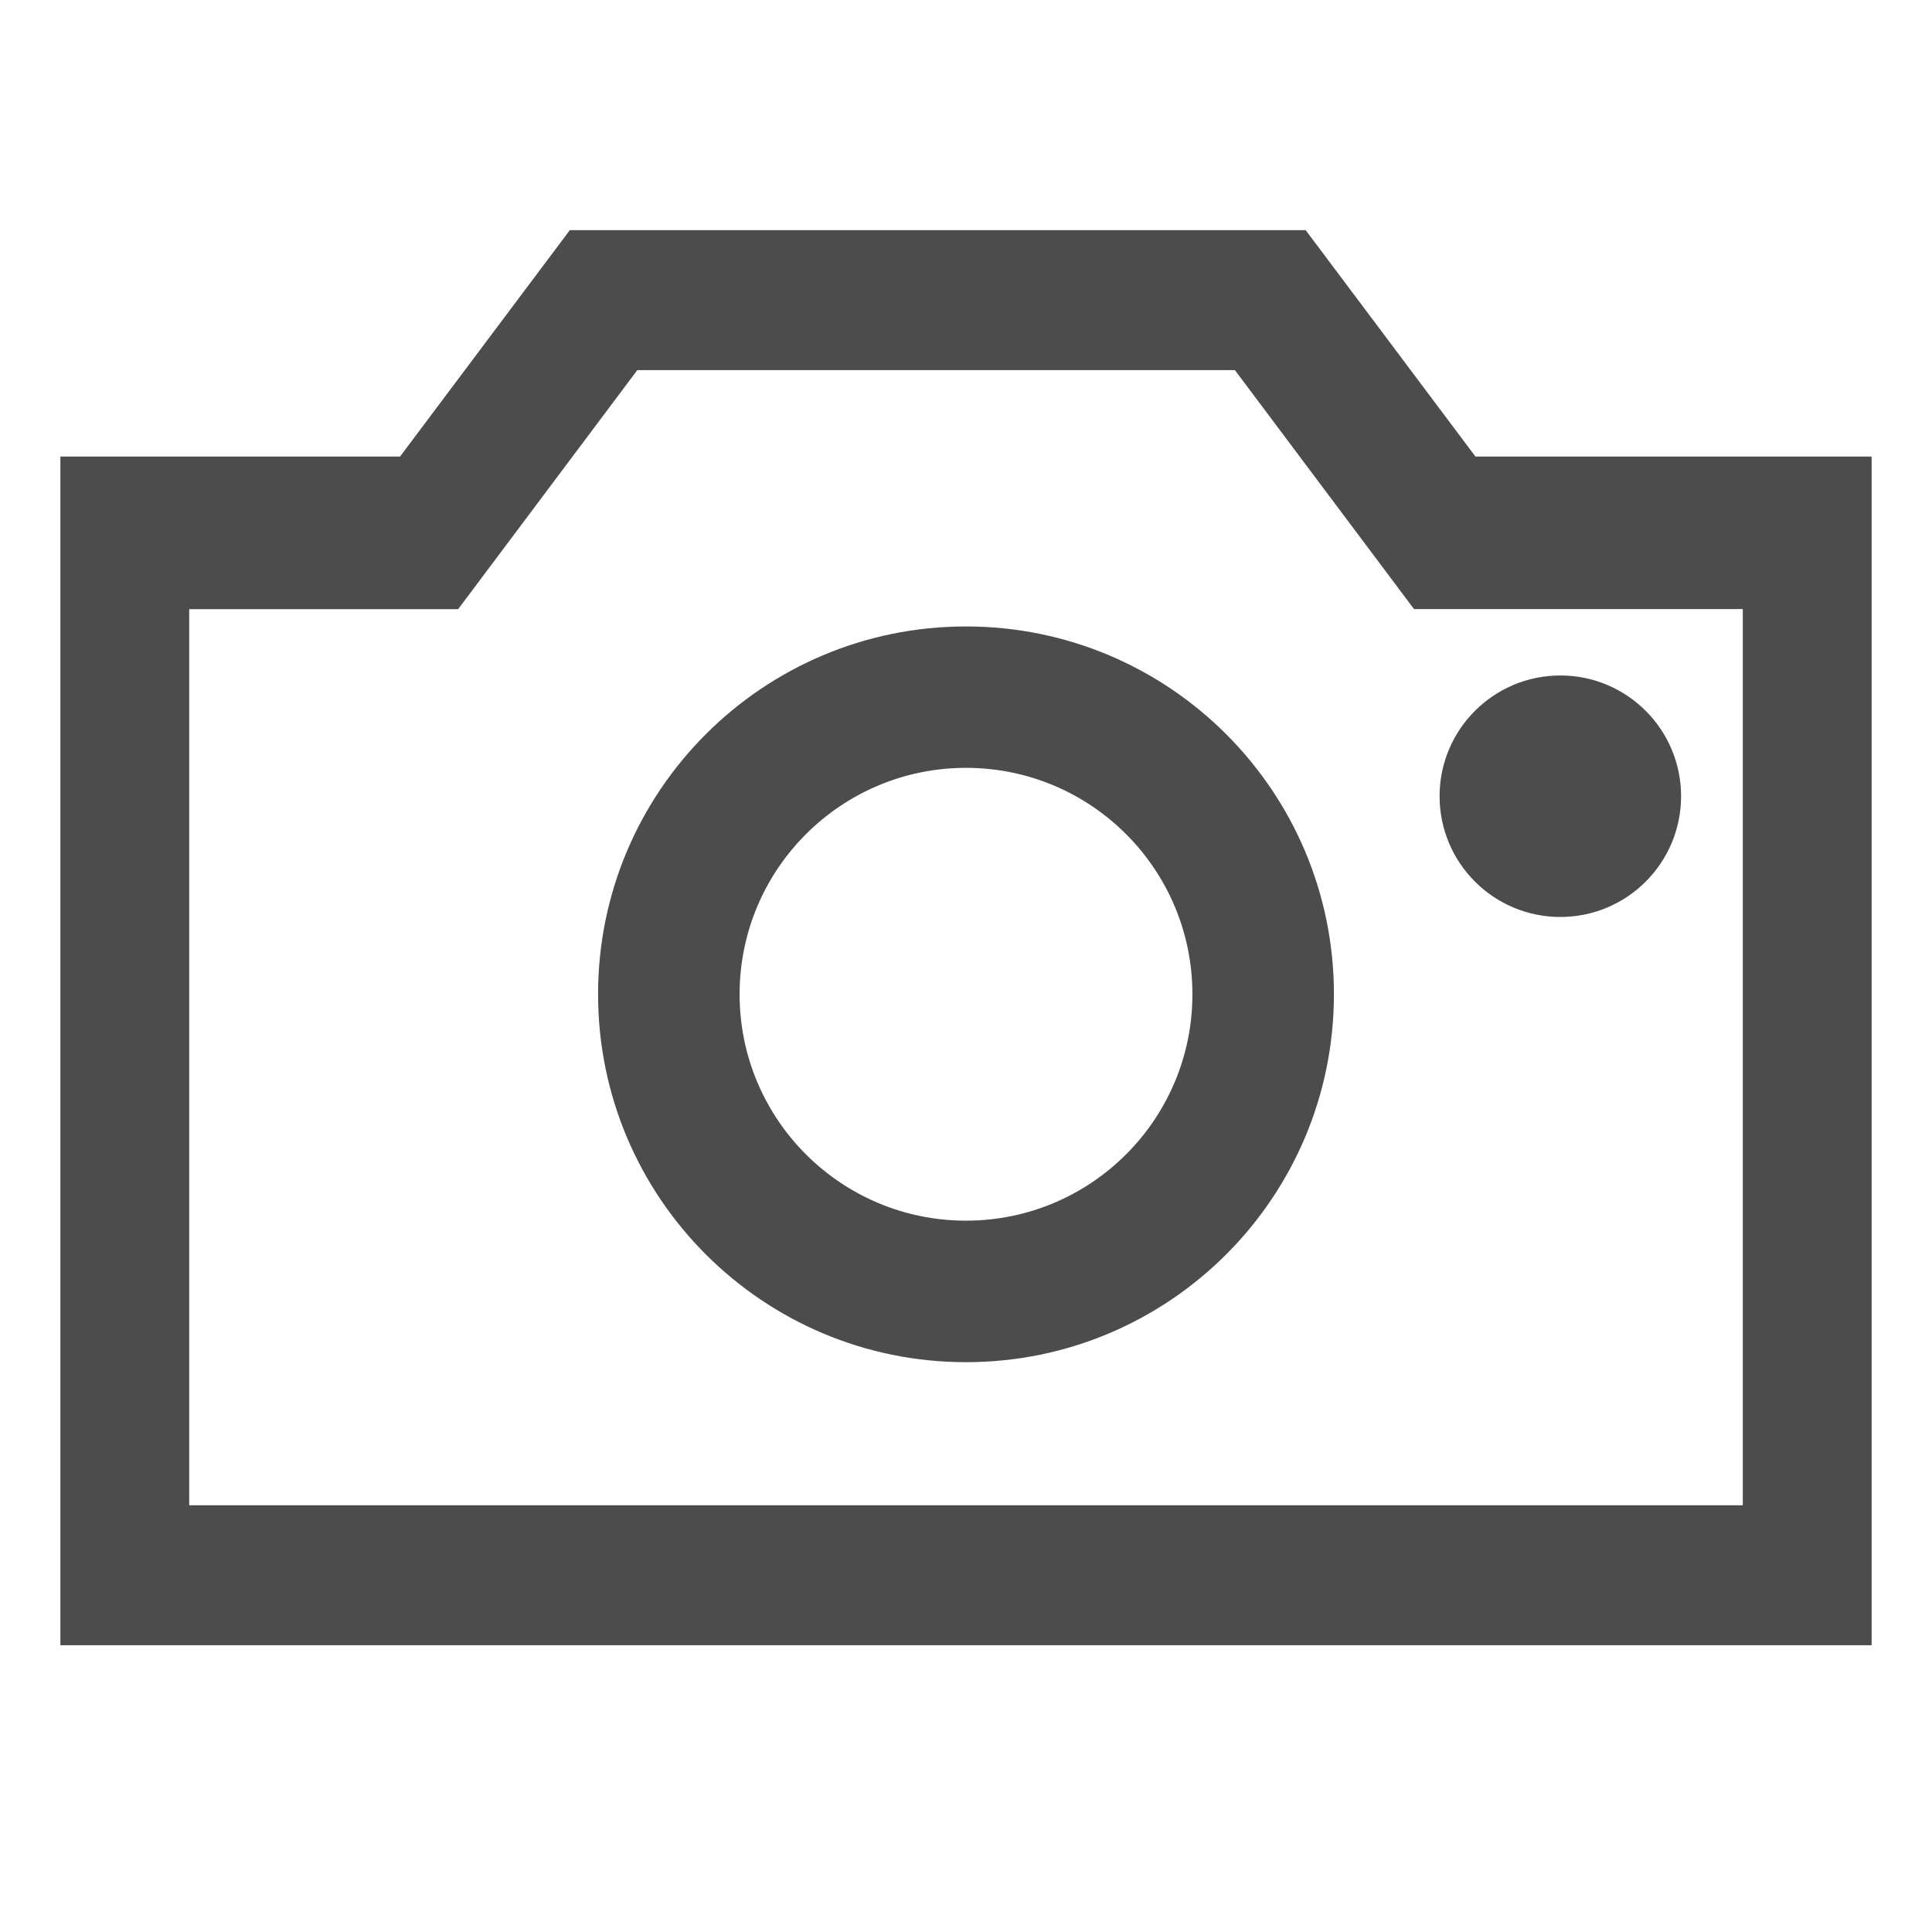 <svg xmlns="http://www.w3.org/2000/svg" width="16" height="16" viewBox="0 0 16 16">
    <g fill="#4D4C4C" fill-rule="evenodd" transform="translate(.5 .5)">
        <path fill-rule="nonzero" d="M10.313 1.406l1.406 1.875H15v9.844H0V3.281h2.813l1.406-1.875h6.093zm-.586 1.159H4.778l-1.484 1.98H1.067v7.421h12.866V4.544H11.21l-1.484-1.98z"/>
        <path fill-rule="nonzero" d="M7.5 4.688c-1.683 0-3.047 1.364-3.047 3.046 0 1.683 1.364 3.047 3.047 3.047s3.047-1.364 3.047-3.047c0-1.682-1.364-3.046-3.047-3.046zm0 1.171c1.036 0 1.875.84 1.875 1.875 0 1.036-.84 1.875-1.875 1.875-1.036 0-1.875-.84-1.875-1.875 0-1.035.84-1.875 1.875-1.875z"/>
        <circle cx="12.422" cy="6.094" r="1"/>
    </g>
</svg>
